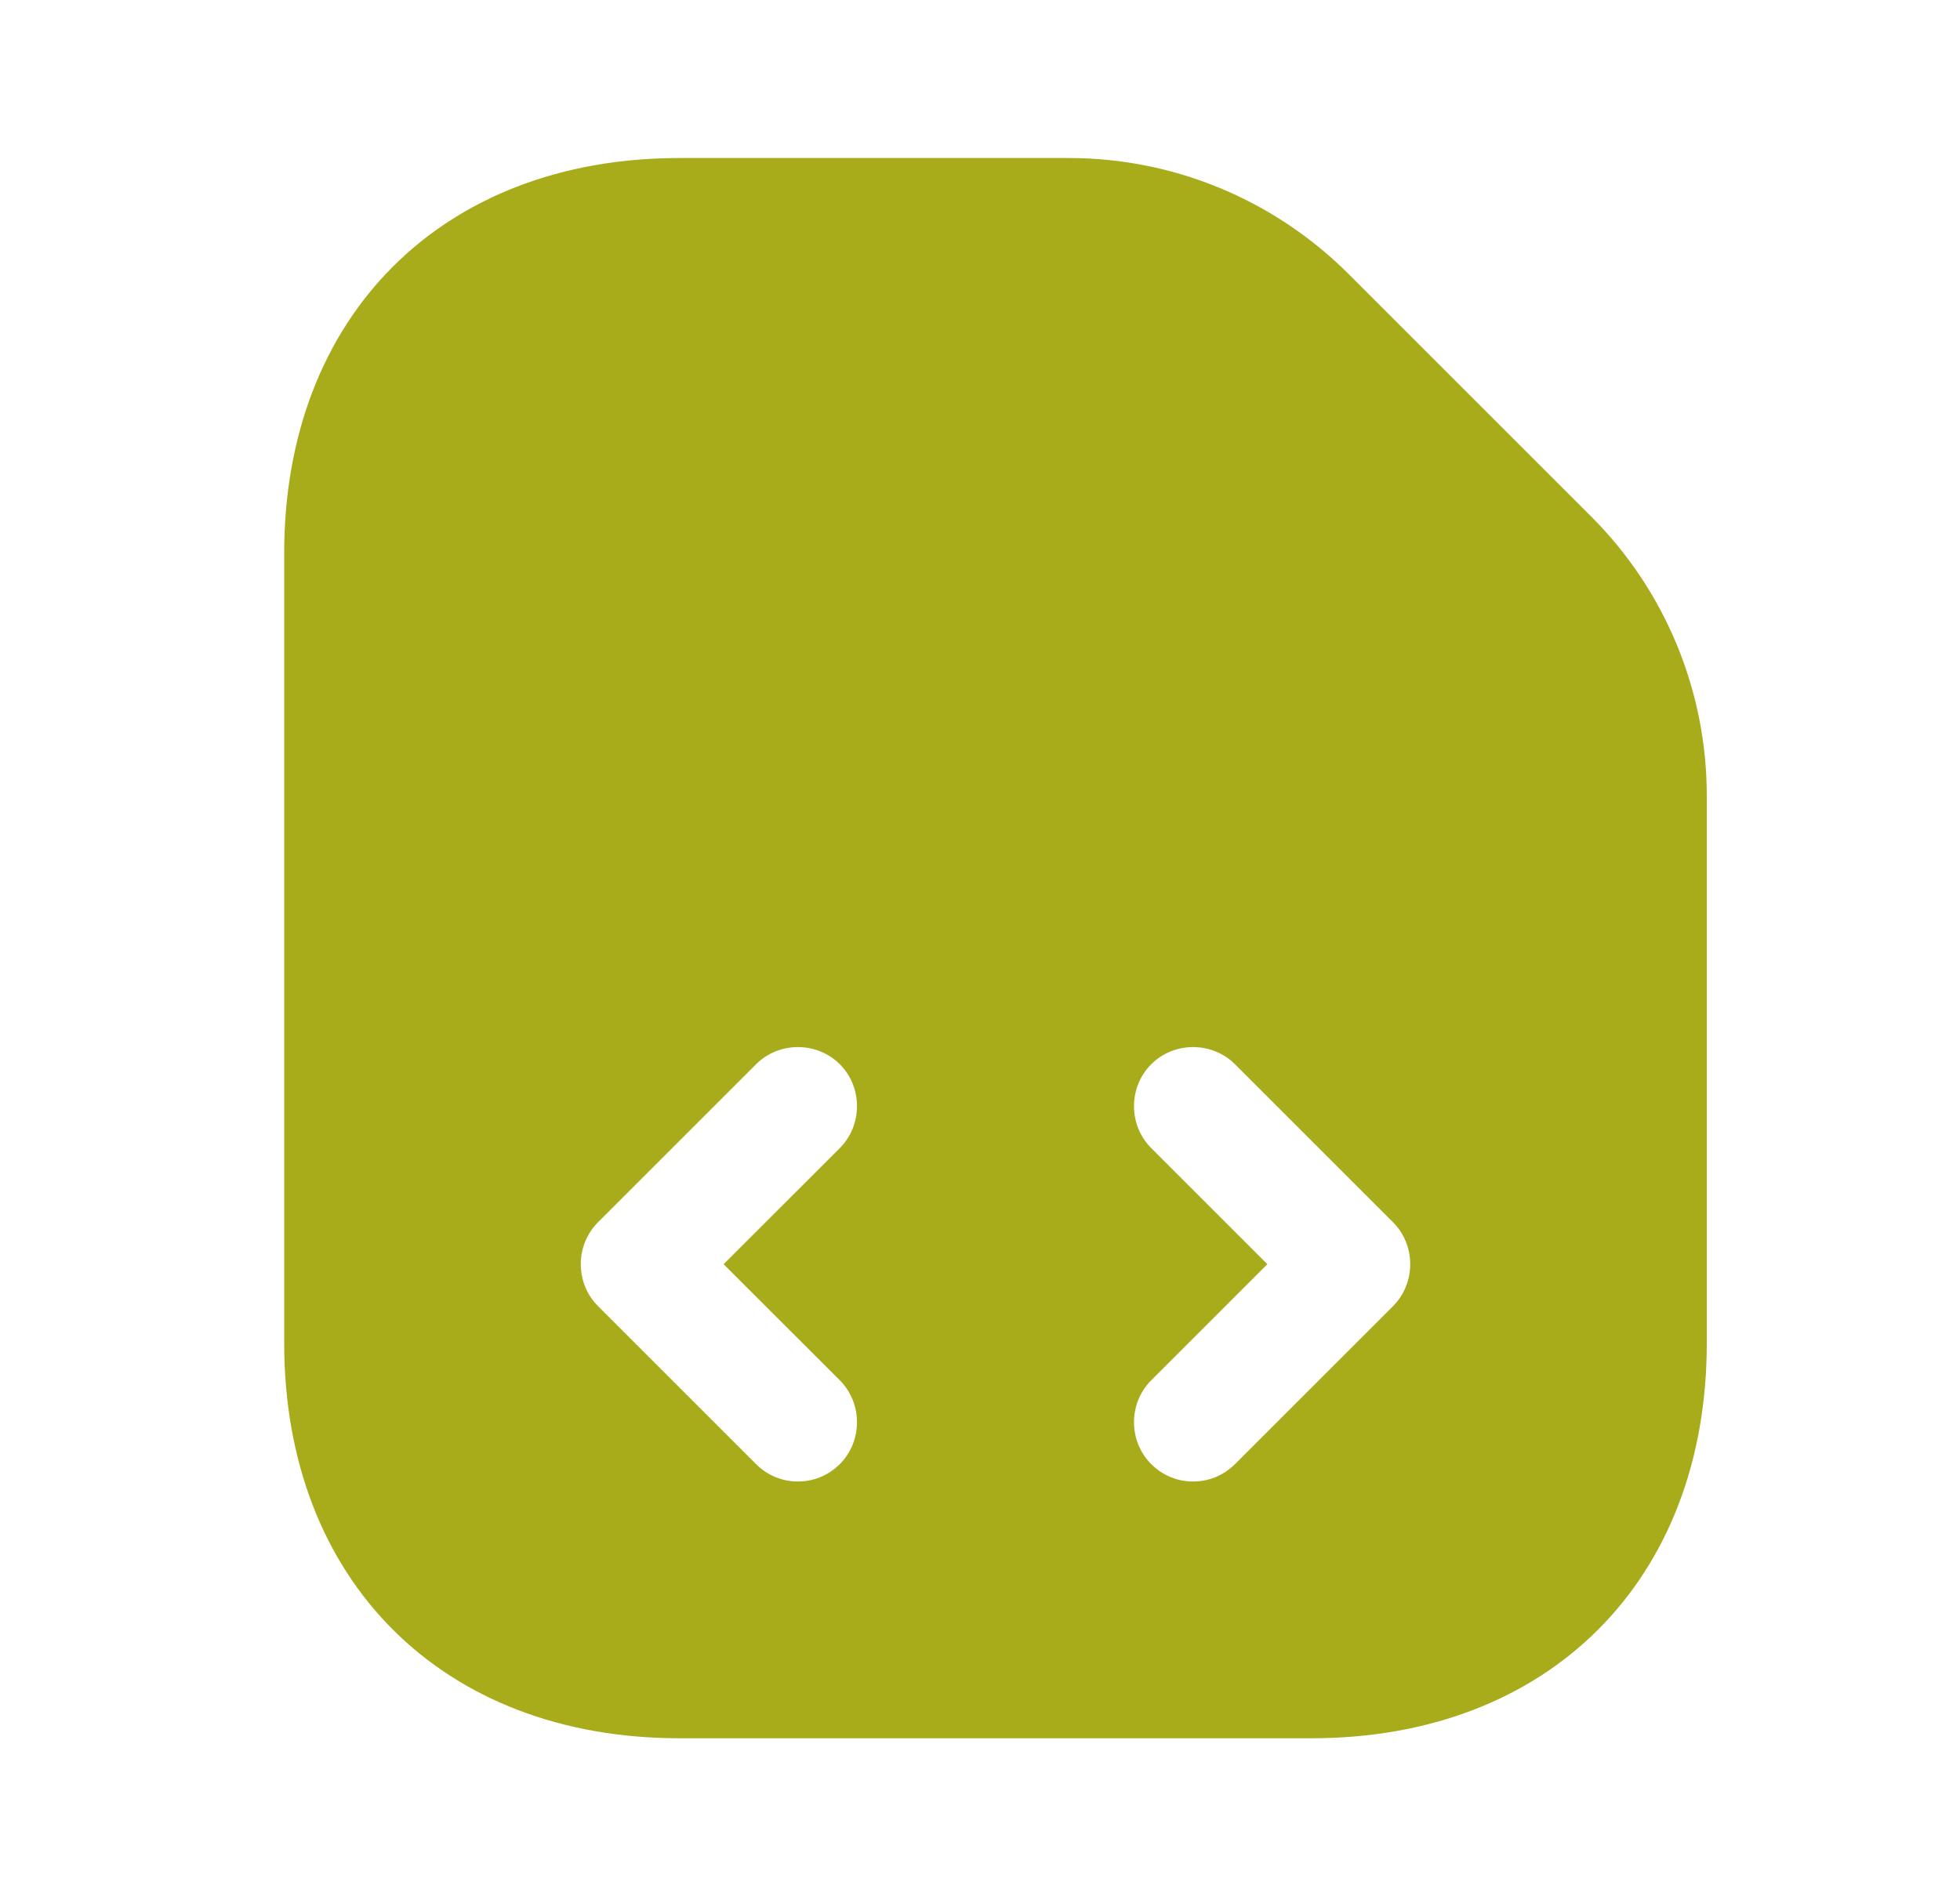 <svg width="31" height="30" viewBox="0 0 31 30" fill="none" xmlns="http://www.w3.org/2000/svg">
<path d="M25.17 8.175L21.333 4.338C20.158 3.163 18.57 2.5 16.908 2.5H10.745C6.995 2.5 4.495 5 4.495 8.75V21.25C4.495 25 6.995 27.5 10.745 27.5H20.745C24.495 27.5 26.995 25 26.995 21.25V12.588C26.995 10.925 26.333 9.338 25.17 8.175ZM13.283 21.837C13.645 22.2 13.645 22.8 13.283 23.163C13.095 23.35 12.858 23.438 12.62 23.438C12.383 23.438 12.145 23.35 11.958 23.163L9.458 20.663C9.095 20.3 9.095 19.7 9.458 19.337L11.958 16.837C12.32 16.475 12.92 16.475 13.283 16.837C13.645 17.2 13.645 17.8 13.283 18.163L11.445 20L13.283 21.837ZM22.033 20.663L19.533 23.163C19.345 23.35 19.108 23.438 18.87 23.438C18.633 23.438 18.395 23.35 18.208 23.163C17.845 22.8 17.845 22.2 18.208 21.837L20.045 20L18.208 18.163C17.845 17.8 17.845 17.2 18.208 16.837C18.57 16.475 19.17 16.475 19.533 16.837L22.033 19.337C22.395 19.7 22.395 20.3 22.033 20.663Z" fill="#A8AB1A"/>
</svg>
